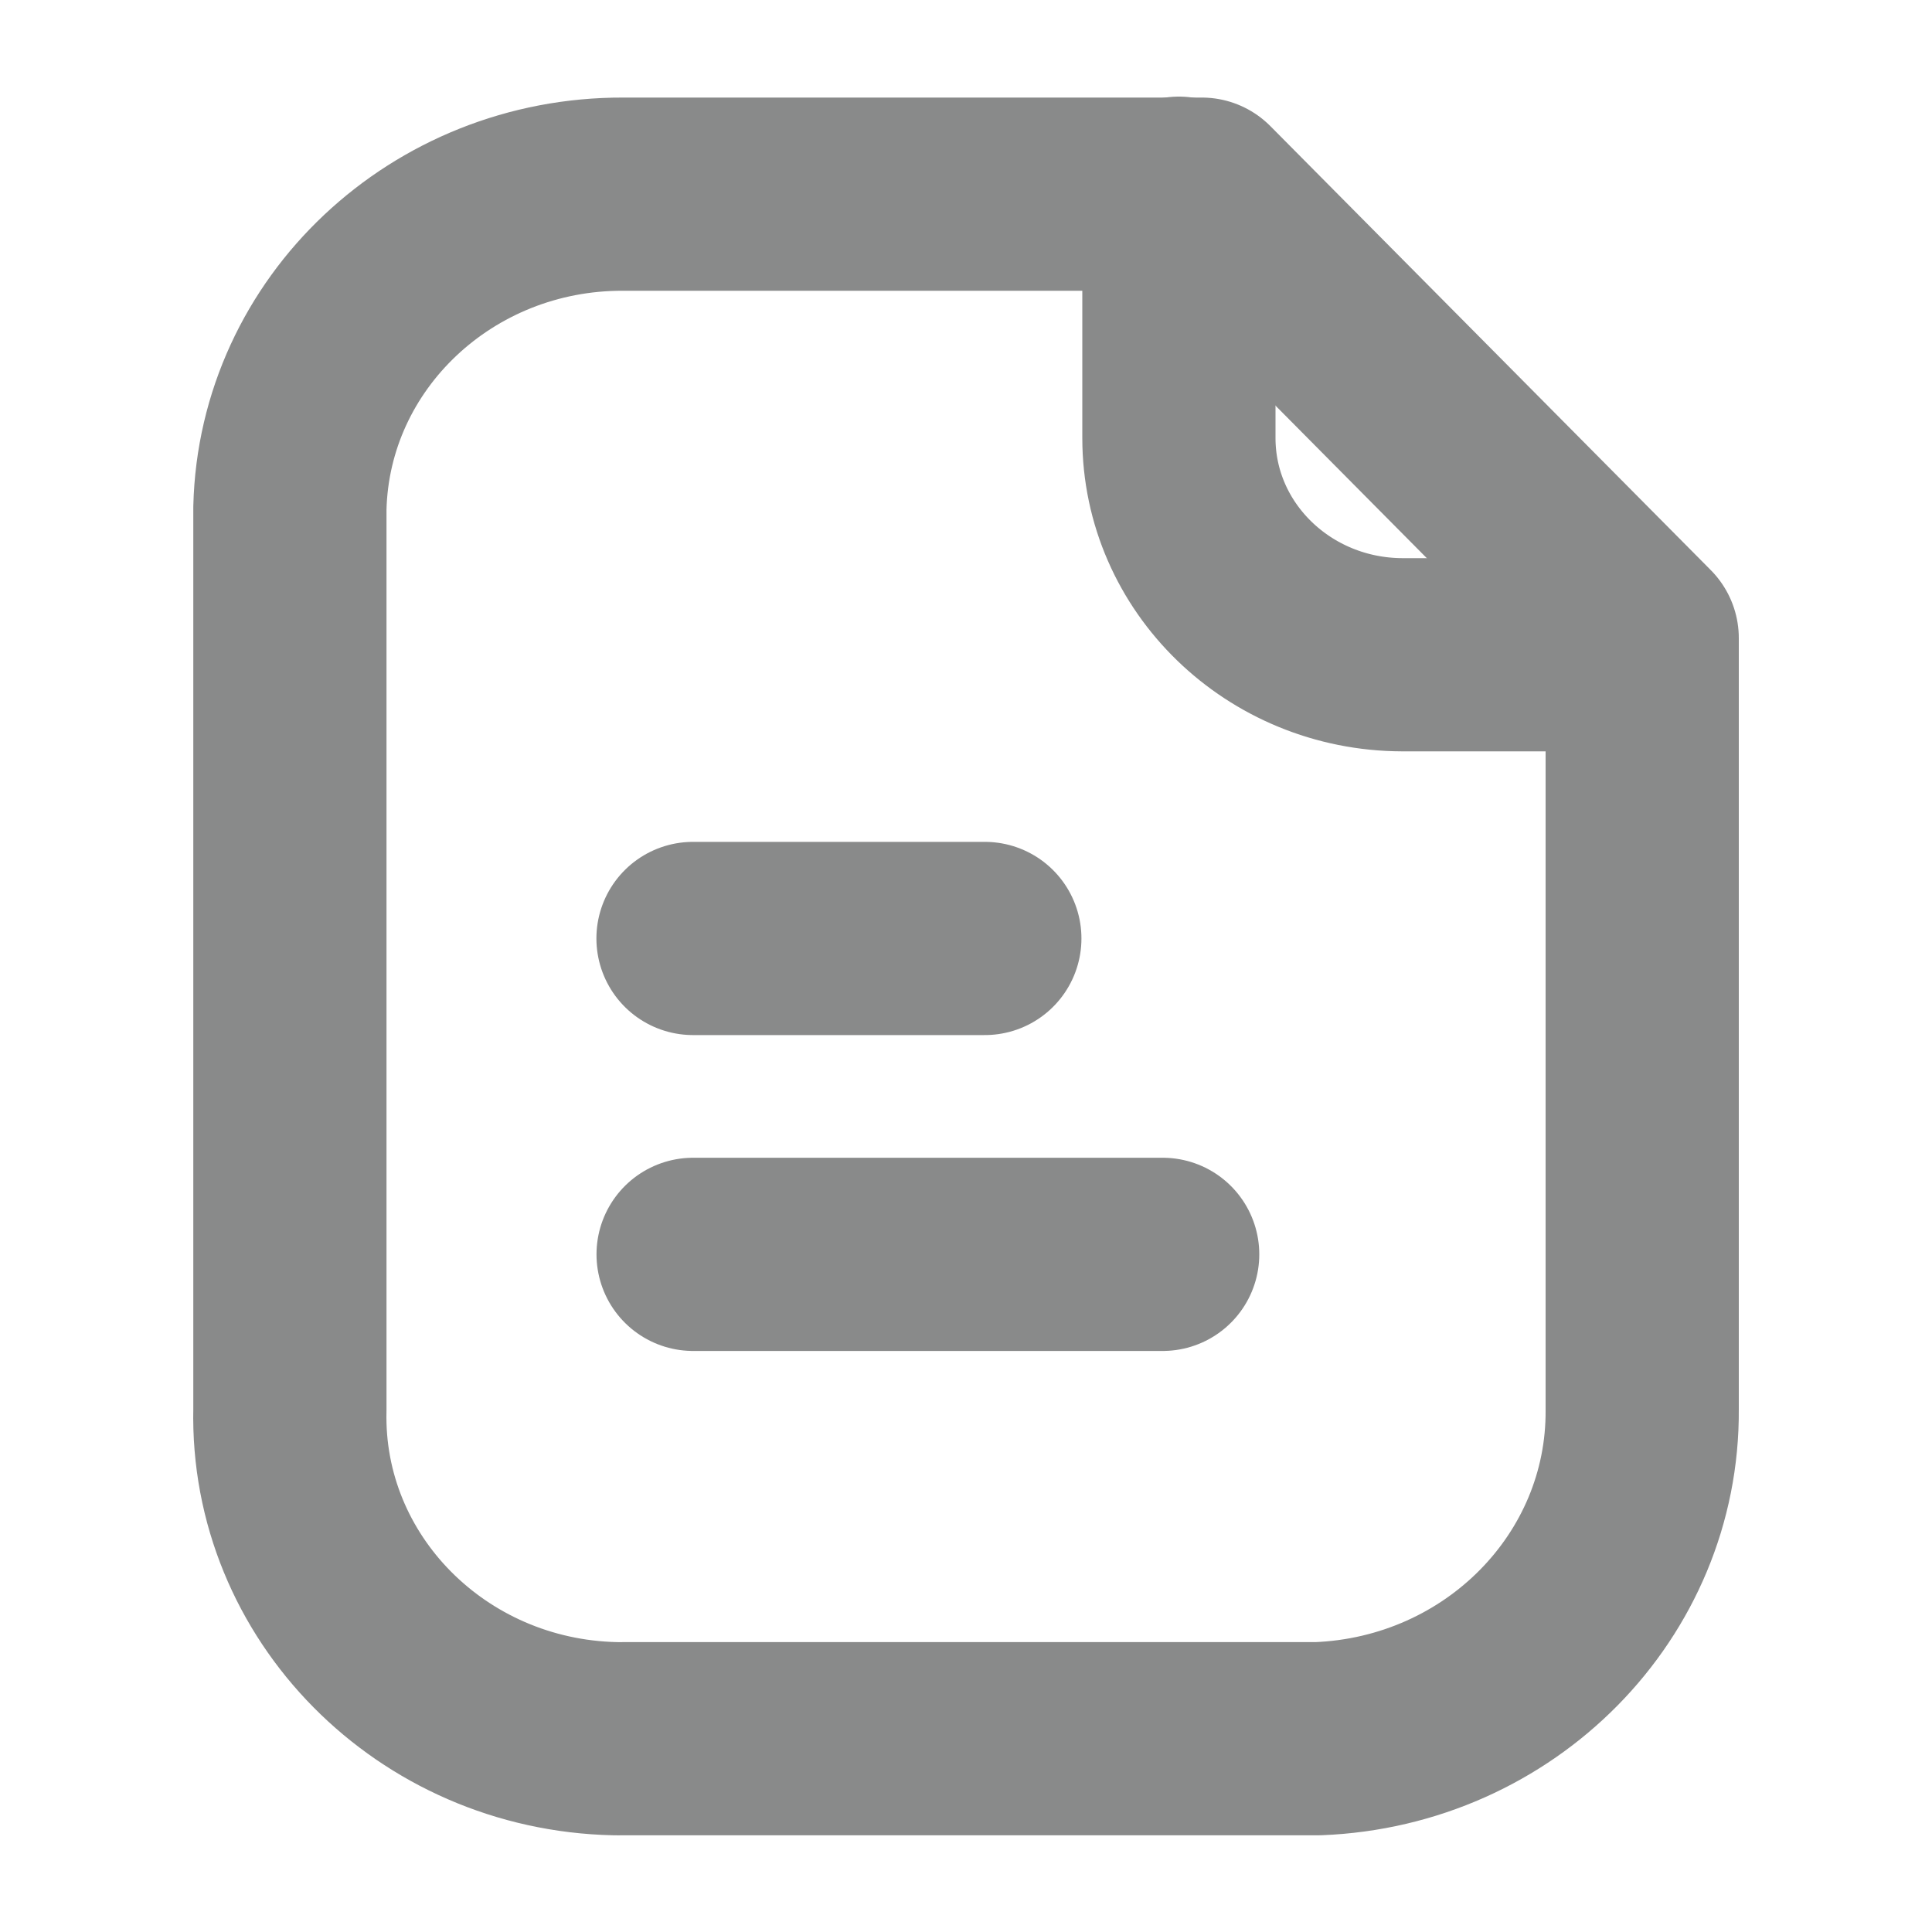 <svg width="20" height="20" viewBox="0 0 20 20" fill="none" xmlns="http://www.w3.org/2000/svg">
<g id="Light/Order">
<g id="Paper">
<path id="Stroke 1" fill-rule="evenodd" clip-rule="evenodd" d="M12.441 2.01H6.452C4.58 2.003 3.045 3.447 3.001 5.259V14.592C2.959 16.433 4.467 17.958 6.369 17.999C6.397 17.999 6.424 18 6.452 17.999H13.643C15.528 17.925 17.013 16.418 17 14.592V6.606L12.441 2.01Z" stroke="#898A8A" stroke-width="2" stroke-linecap="round" stroke-linejoin="round"/>
<path id="Stroke 3" d="M12.204 2V4.534C12.204 5.771 13.238 6.774 14.516 6.778H16.996" stroke="#898A8A" stroke-width="2" stroke-linecap="round" stroke-linejoin="round"/>
<path id="Stroke 5" d="M12.036 12.985H7.175" stroke="#898A8A" stroke-width="2" stroke-linecap="round" stroke-linejoin="round"/>
<path id="Stroke 7" d="M10.195 9.715H7.174" stroke="#898A8A" stroke-width="2" stroke-linecap="round" stroke-linejoin="round"/>
</g>
</g>
</svg>
